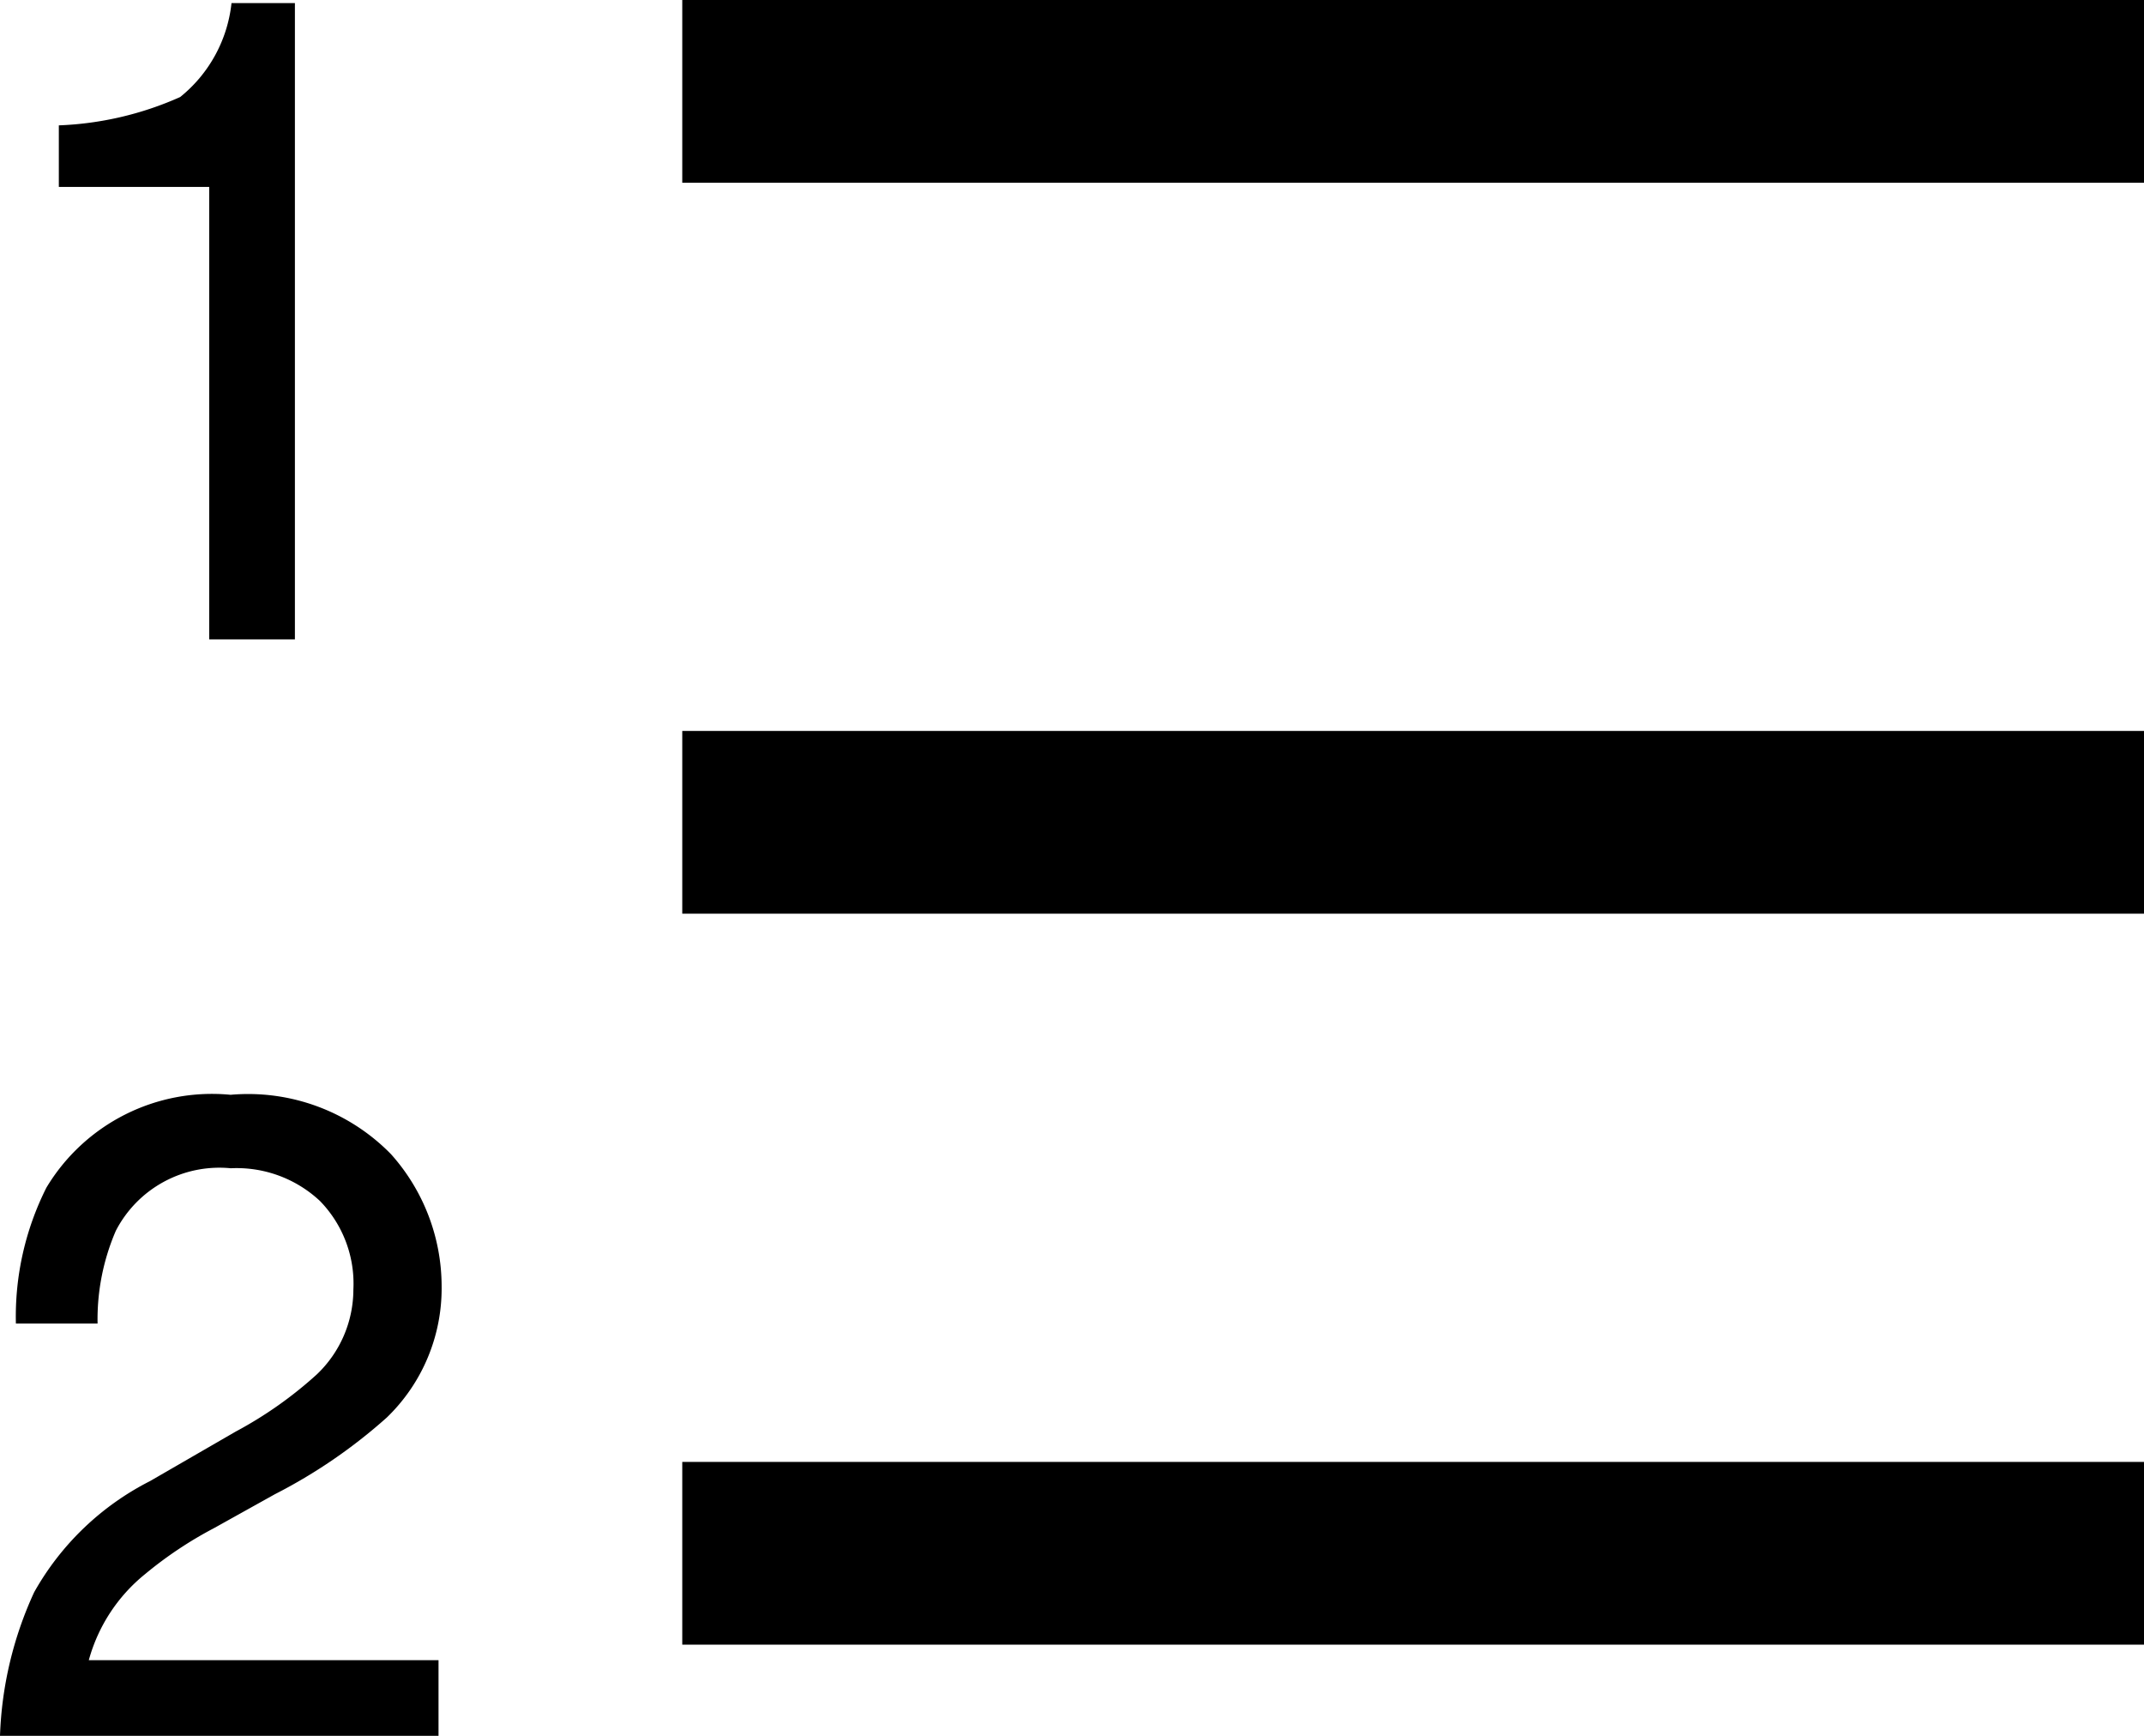 <svg xmlns="http://www.w3.org/2000/svg" width="11.734" height="9.499" viewBox="0 0 11.734 9.499">
  <g id="Group_4525" data-name="Group 4525" transform="translate(-0.766 -1.501)">
    <path id="Line_215" data-name="Line 215" d="M8,.5H0v-1H8Z" transform="translate(4.5 2.001)" />
    <path id="Line_216" data-name="Line 216" d="M8,.5H0v-1H8Z" transform="translate(4.5 6.001)" />
    <path id="Line_217" data-name="Line 217" d="M8,.5H0v-1H8Z" transform="translate(4.5 10.001)" />
    <path id="Path_625" data-name="Path 625"
      d="M-.912-2.476v-.337a1.79,1.79,0,0,0,.664-.155.764.764,0,0,0,.281-.514H.38V0H-.089V-2.476Z"
      transform="translate(2 5)" />
    <path id="Path_626" data-name="Path 626"
      d="M-1.234,0a2.039,2.039,0,0,1,.187-.786,1.512,1.512,0,0,1,.634-.608l.469-.271A2.207,2.207,0,0,0,.5-1.978a.642.642,0,0,0,.2-.464.648.648,0,0,0-.183-.485.667.667,0,0,0-.488-.179A.638.638,0,0,0-.6-2.764a1.224,1.224,0,0,0-.1.508h-.447A1.569,1.569,0,0,1-.98-3,1.057,1.057,0,0,1,.028-3.508a1.093,1.093,0,0,1,.878.325,1.086,1.086,0,0,1,.277.723.982.982,0,0,1-.3.718,2.892,2.892,0,0,1-.613.42l-.334.186a2.166,2.166,0,0,0-.376.251.916.916,0,0,0-.308.471H1.166V0Z"
      transform="translate(2 11)" />
  </g>
</svg>
